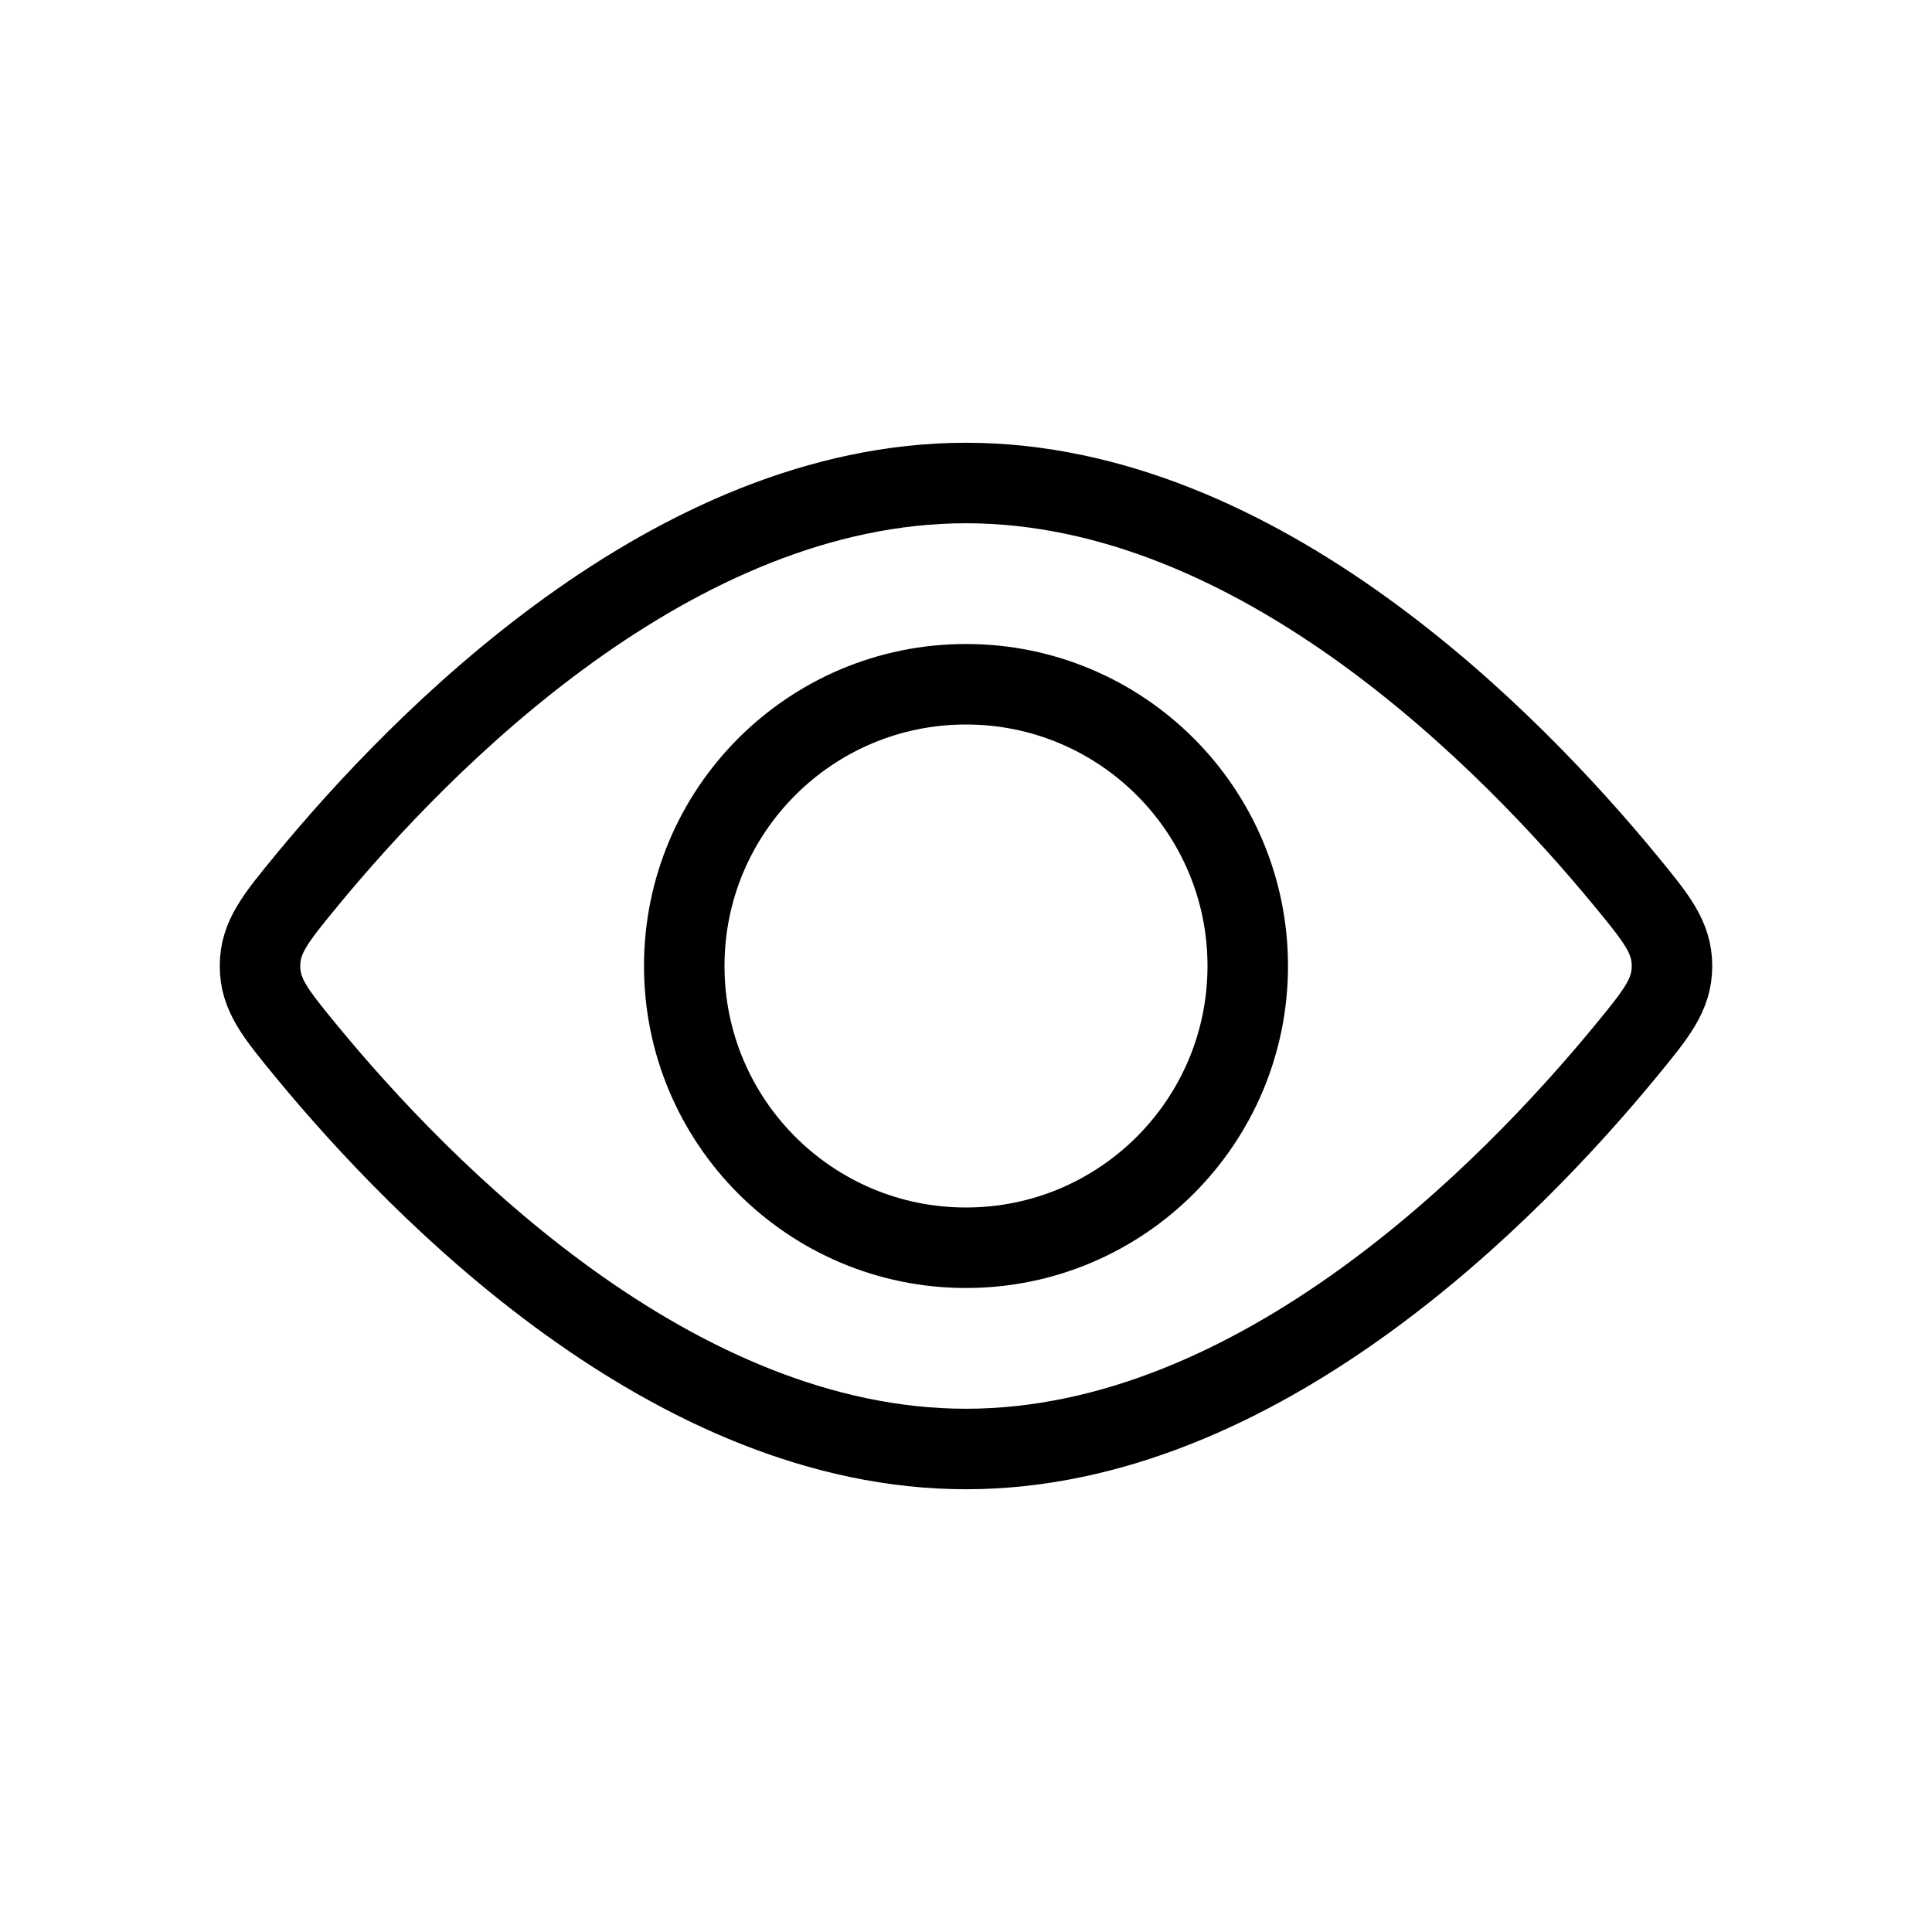 <svg xmlns="http://www.w3.org/2000/svg" width="1em" height="1em" viewBox="0 0 24 24"><g fill="none" stroke="currentColor"><circle cx="12" cy="12" r="3.5"/><path d="M20.188 10.934c.388.472.582.707.582 1.066c0 .359-.194.594-.582 1.066C18.768 14.79 15.636 18 12 18c-3.636 0-6.768-3.21-8.188-4.934c-.388-.472-.582-.707-.582-1.066c0-.359.194-.594.582-1.066C5.232 9.21 8.364 6 12 6c3.636 0 6.768 3.21 8.188 4.934Z"/></g></svg>